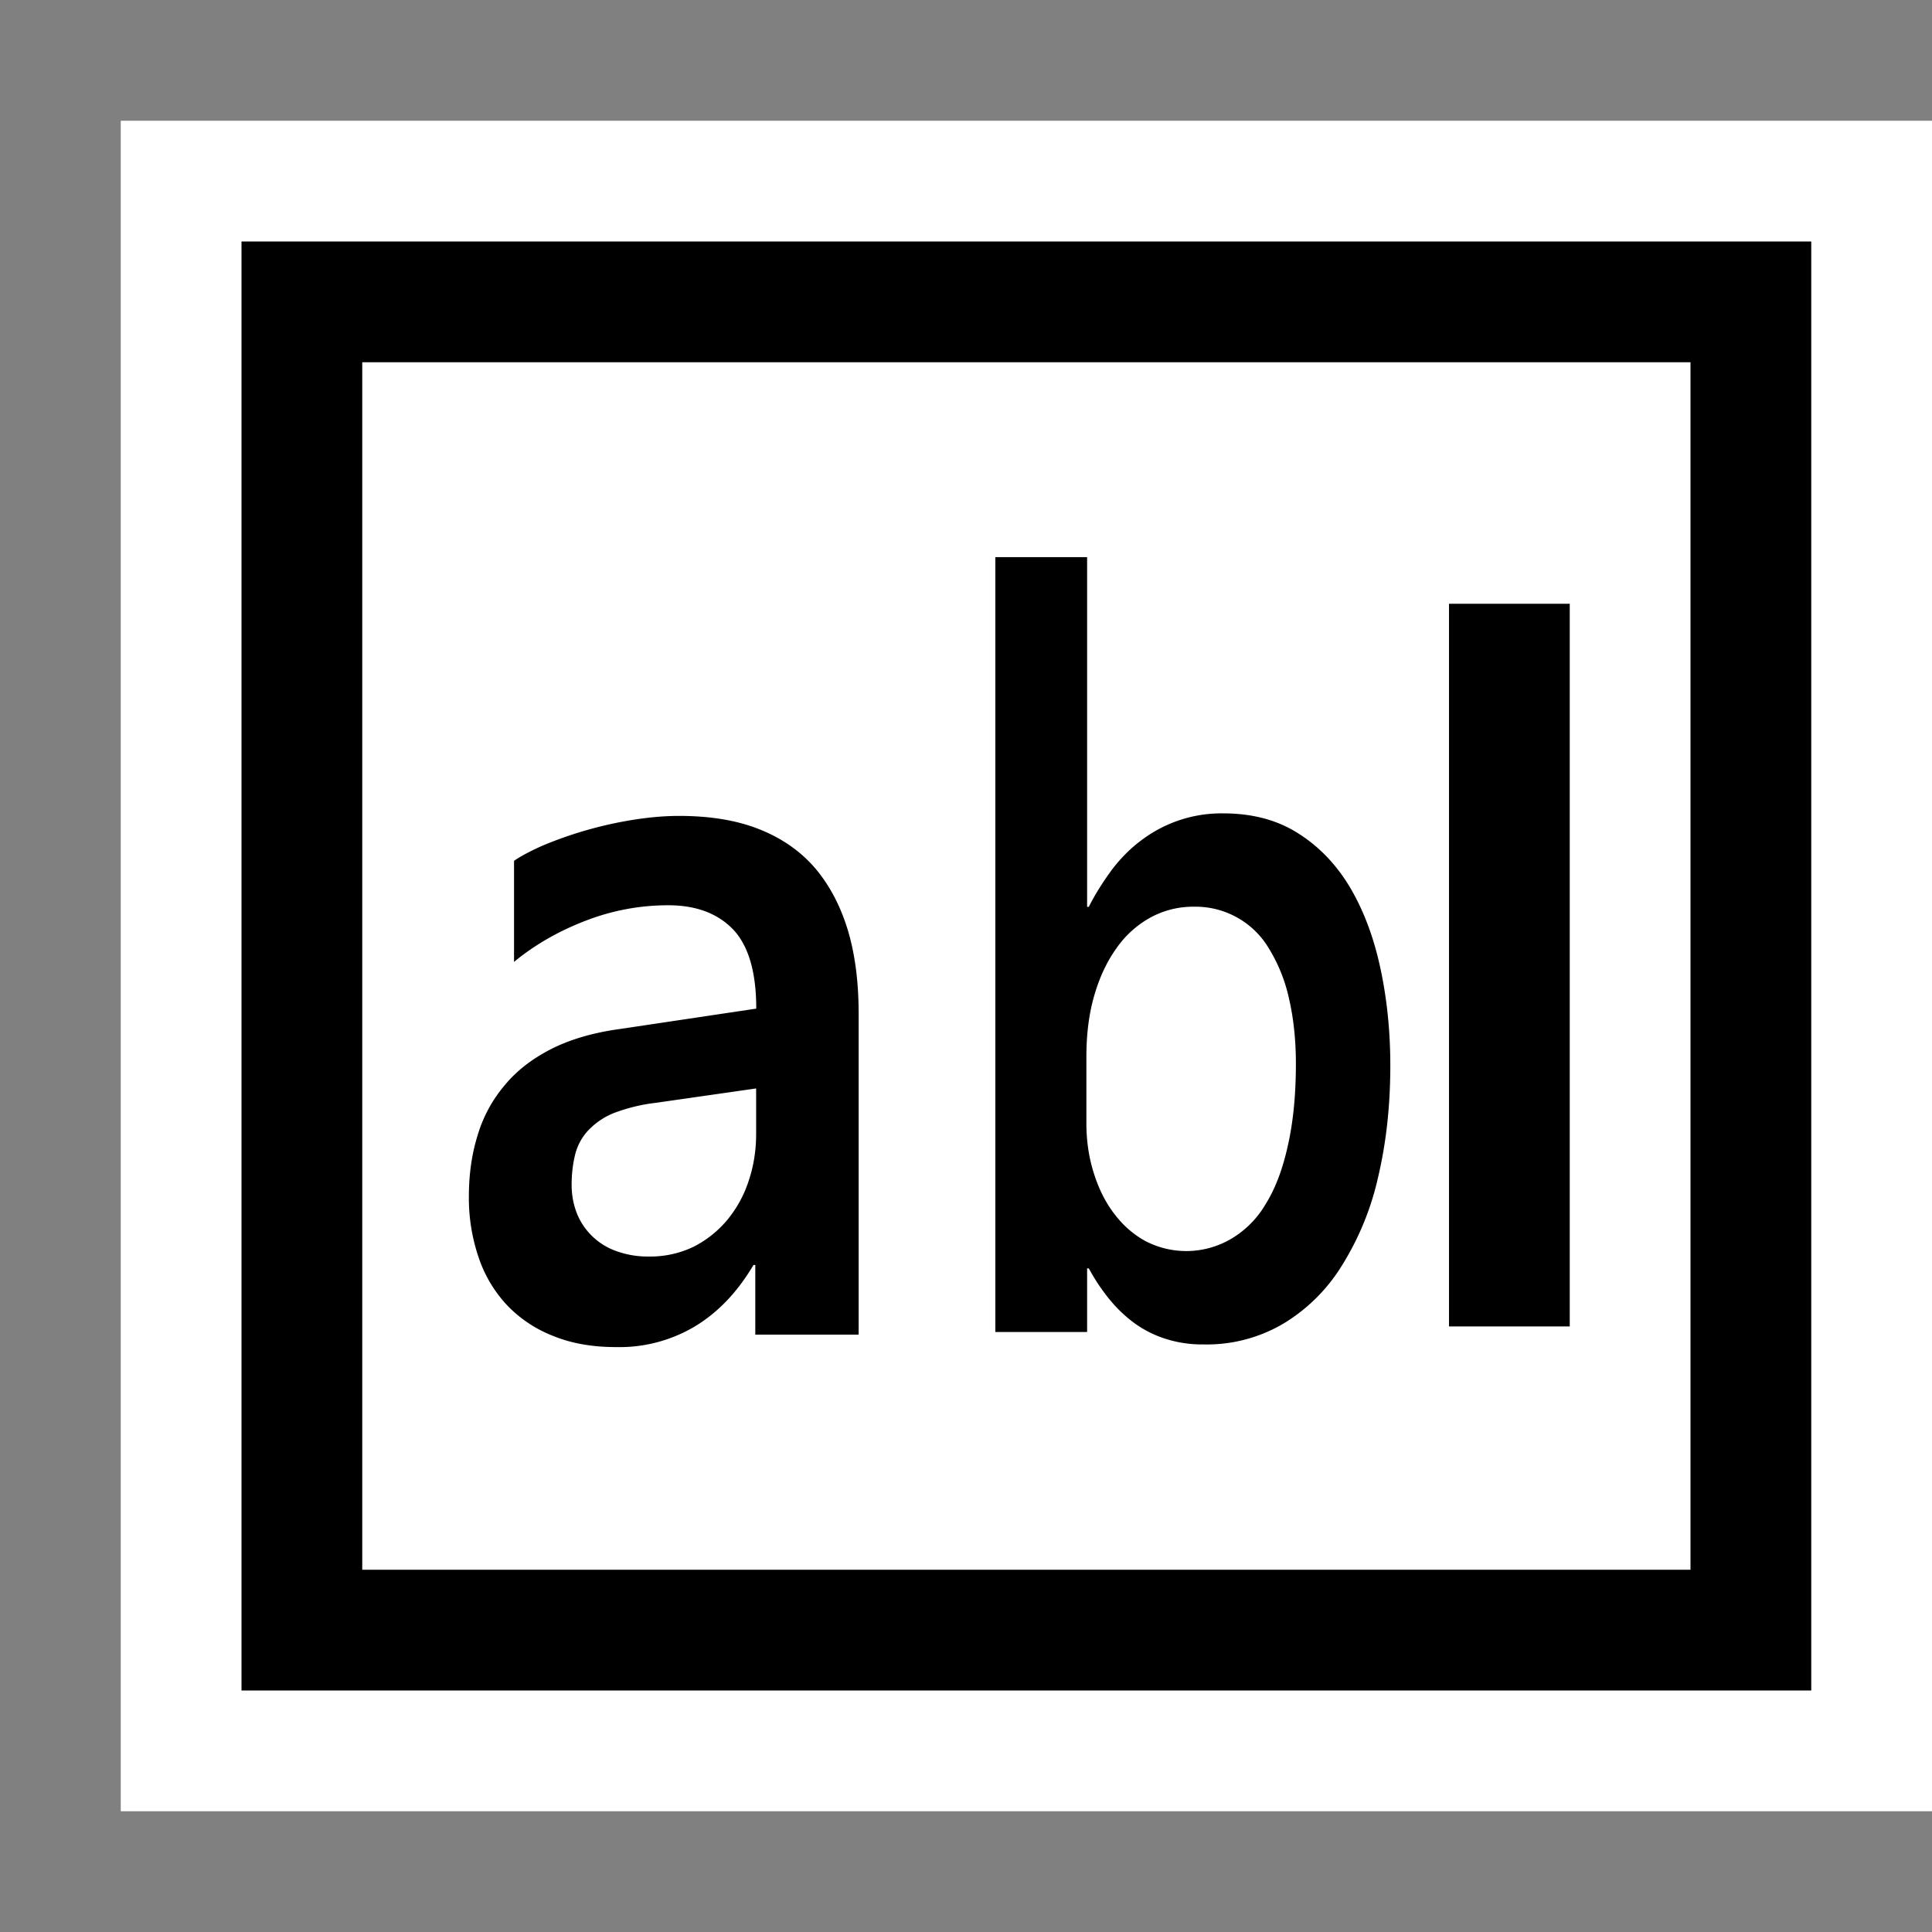 <svg xmlns="http://www.w3.org/2000/svg" viewBox="0 0 16 16"><rect x="0" y="0" width="16" height="16" fill="#808080" stroke="none"/><style>.icon-canvas-transparent{opacity:0;fill:white}.icon-vs-out{fill:white}.icon-vs-bg,.st0{fill:black}</style><path class="icon-canvas-transparent" d="M16 16H0V0h16v16z" id="canvas"/><path class="icon-vs-out" d="M16 15H1V1h15v14z" id="outline"/><path class="icon-vs-bg" d="M2 2v12h13V2H2zm12 11H3V3h11v10z" id="iconBg"/><g id="iconFg"><path class="st0" d="M13 10.985h-1V5h1v5.985zM7.021 7.702c.061.202.09.435.09.694v2.657h-.856v-.577H6.24c-.131.222-.291.39-.479.505a1.22 1.22 0 0 1-.658.175c-.197 0-.369-.03-.521-.092a1.055 1.055 0 0 1-.383-.255 1.082 1.082 0 0 1-.235-.395 1.524 1.524 0 0 1-.081-.505c0-.179.023-.347.071-.502a1.14 1.14 0 0 1 .222-.415c.101-.124.231-.224.39-.305.16-.081.351-.136.573-.166l1.124-.168c0-.3-.063-.517-.189-.653-.129-.135-.308-.203-.54-.203-.233 0-.461.042-.684.128-.221.085-.42.198-.593.341v-.837c.056-.039.132-.079.232-.124a3.27 3.27 0 0 1 .732-.212c.139-.023.273-.036.403-.036.255 0 .477.036.663.11.187.074.341.181.462.321.12.141.211.313.272.514zm-.759 1.312l-.83.119a1.448 1.448 0 0 0-.349.085.602.602 0 0 0-.213.145.454.454 0 0 0-.106.195c-.019.075-.03.16-.03.254 0 .085.015.164.044.238a.548.548 0 0 0 .329.312.757.757 0 0 0 .264.044.83.83 0 0 0 .367-.078.883.883 0 0 0 .279-.218.98.98 0 0 0 .18-.321c.043-.125.065-.257.065-.398v-.377zm2.952-1.819c.073-.094.154-.175.246-.242a1.098 1.098 0 0 1 .67-.217c.241 0 .45.055.625.168.173.11.317.261.43.453.112.192.194.413.248.667.054.253.081.52.081.801 0 .333-.034.636-.1.919a2.35 2.35 0 0 1-.298.732 1.448 1.448 0 0 1-.483.483 1.247 1.247 0 0 1-.664.175.997.997 0 0 1-.318-.047.91.91 0 0 1-.26-.132 1.142 1.142 0 0 1-.209-.202 1.629 1.629 0 0 1-.165-.249h-.014v.527h-.76V4.614h.76V7.51h.014c.058-.115.126-.219.197-.315zm.032.658c-.079.11-.14.24-.184.392s-.065.321-.065.506v.551c0 .148.021.287.062.415.04.128.096.24.168.334.073.097.16.173.259.227a.733.733 0 0 0 .709-.018.803.803 0 0 0 .287-.289c.08-.128.141-.29.184-.486.044-.195.066-.421.066-.676 0-.2-.02-.379-.057-.539a1.333 1.333 0 0 0-.164-.411.706.706 0 0 0-.623-.35.735.735 0 0 0-.361.09.829.829 0 0 0-.281.254z"/></g></svg>